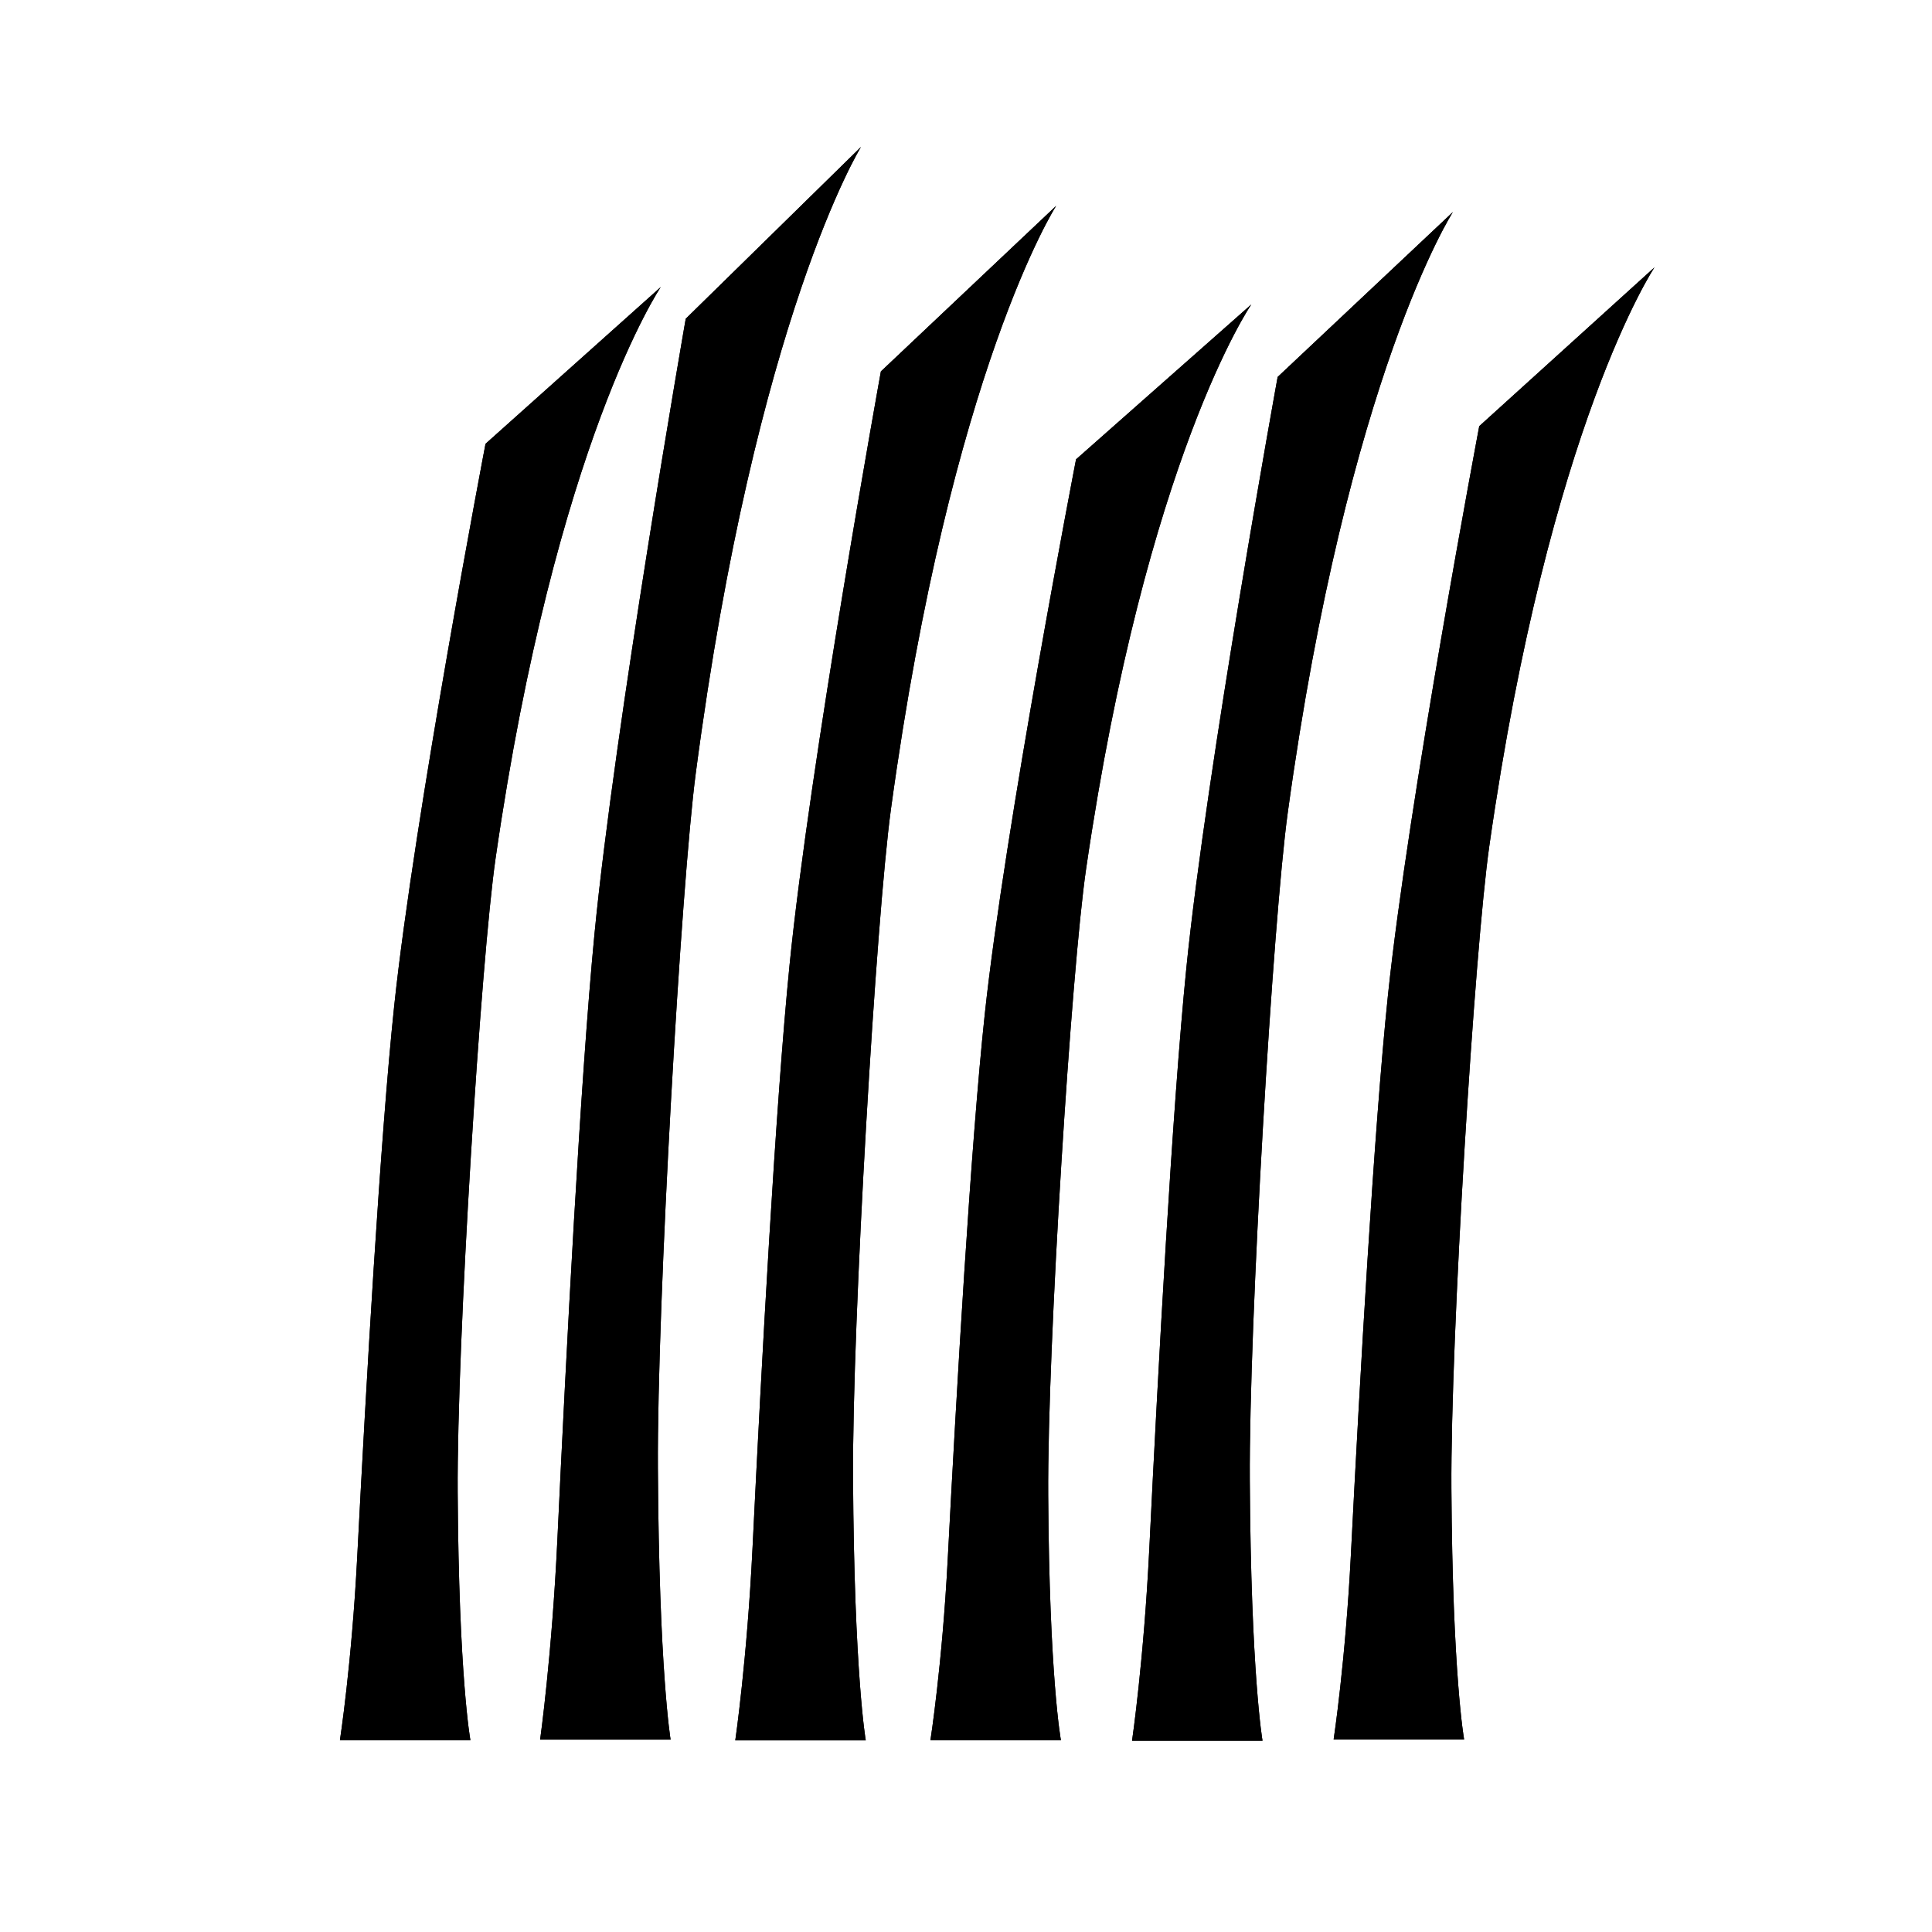 <?xml version="1.0" encoding="UTF-8" standalone="no"?>
<!DOCTYPE svg PUBLIC "-//W3C//DTD SVG 1.1//EN" "http://www.w3.org/Graphics/SVG/1.1/DTD/svg11.dtd">
<svg width="100%" height="100%" viewBox="0 0 300 300" version="1.1" xmlns="http://www.w3.org/2000/svg" xmlns:xlink="http://www.w3.org/1999/xlink" xml:space="preserve" xmlns:serif="http://www.serif.com/" style="fill-rule:evenodd;clip-rule:evenodd;stroke-linejoin:round;stroke-miterlimit:2;">
    <g transform="matrix(1,0,0,1,7.783,1.522)">
        <path d="M45,268.696C45,268.696 46.832,256.826 47.683,240.301C49.049,213.78 51.249,175.268 53.436,154.597C56.537,125.297 67.609,67.391 67.609,67.391L94.826,43.043C94.826,43.043 78.522,67.029 69.174,131.739C66.891,147.545 63.145,206.956 63.285,230.213C63.458,258.938 65.261,268.696 65.261,268.696L45,268.696Z"/>
        <path d="M45,268.696C45,268.696 46.832,256.826 47.683,240.301C49.049,213.78 51.249,175.268 53.436,154.597C56.537,125.297 67.609,67.391 67.609,67.391L94.826,43.043C94.826,43.043 78.522,67.029 69.174,131.739C66.891,147.545 63.145,206.956 63.285,230.213C63.458,258.938 65.261,268.696 65.261,268.696L45,268.696ZM51.833,262.696C52.081,260.566 52.357,258.002 52.628,255.084C53.017,250.908 53.398,246.003 53.675,240.61C54.452,225.537 55.498,206.583 56.658,189.246C57.531,176.198 58.467,164.07 59.403,155.229C60.41,145.712 62.269,133.15 64.308,120.562C67.826,98.855 71.887,77.072 73.125,70.508C73.125,70.507 78.076,66.078 78.076,66.078C77.077,68.98 76.053,72.145 75.02,75.585C70.91,89.275 66.62,107.45 63.236,130.881C62.029,139.233 60.409,159.633 59.167,180.556C58.037,199.595 57.218,219.068 57.285,230.249C57.345,240.158 57.597,247.836 57.902,253.653C58.097,257.369 58.316,260.353 58.523,262.696L51.833,262.696Z"/>
    </g>
    <g transform="matrix(1,0,0,1.096,38.87,-24.364)">
        <path d="M45,268.696C45,268.696 46.832,256.826 47.683,240.301C49.049,213.78 51.249,175.268 53.436,154.597C56.537,125.297 67.609,67.391 67.609,67.391L94.826,43.043C94.826,43.043 78.522,67.029 69.174,131.739C66.891,147.545 63.145,206.956 63.285,230.213C63.458,258.938 65.261,268.696 65.261,268.696L45,268.696Z"/>
        <path d="M45,268.696C45,268.696 46.832,256.826 47.683,240.301C49.049,213.78 51.249,175.268 53.436,154.597C56.537,125.297 67.609,67.391 67.609,67.391L94.826,43.043C94.826,43.043 78.522,67.029 69.174,131.739C66.891,147.545 63.145,206.956 63.285,230.213C63.458,258.938 65.261,268.696 65.261,268.696L45,268.696ZM51.764,263.223C52.03,260.98 52.334,258.198 52.633,254.986C53.021,250.823 53.4,245.933 53.677,240.558C54.453,225.482 55.499,206.525 56.66,189.185C57.534,176.12 58.472,163.976 59.409,155.123C60.417,145.596 62.276,133.022 64.318,120.421C67.886,98.401 72.014,76.299 73.191,70.064C73.191,70.063 78.353,65.445 78.353,65.445C77.236,68.644 76.085,72.175 74.923,76.055C70.84,89.689 66.586,107.759 63.225,131.024C62.021,139.363 60.404,159.734 59.165,180.626C58.037,199.637 57.218,219.079 57.285,230.243C57.345,240.128 57.596,247.789 57.9,253.594C58.113,257.638 58.352,260.808 58.575,263.223L51.764,263.223Z"/>
    </g>
    <g transform="matrix(1,0,0,1.056,69.174,-13.492)">
        <path d="M45,268.696C45,268.696 46.832,256.826 47.683,240.301C49.049,213.78 51.249,175.268 53.436,154.597C56.537,125.297 67.609,67.391 67.609,67.391L94.826,43.043C94.826,43.043 78.522,67.029 69.174,131.739C66.891,147.545 63.145,206.956 63.285,230.213C63.458,258.938 65.261,268.696 65.261,268.696L45,268.696Z"/>
        <path d="M45,268.696C45,268.696 46.832,256.826 47.683,240.301C49.049,213.78 51.249,175.268 53.436,154.597C56.537,125.297 67.609,67.391 67.609,67.391L94.826,43.043C94.826,43.043 78.522,67.029 69.174,131.739C66.891,147.545 63.145,206.956 63.285,230.213C63.458,258.938 65.261,268.696 65.261,268.696L45,268.696ZM51.791,263.013C52.051,260.813 52.343,258.118 52.631,255.024C53.019,250.856 53.399,245.96 53.676,240.578C54.453,225.503 55.499,206.548 56.659,189.208C57.533,176.15 58.47,164.013 59.406,155.164C60.414,145.641 62.273,133.072 64.314,120.476C67.862,98.582 71.963,76.608 73.165,70.238C73.165,70.237 78.244,65.694 78.244,65.694C77.173,68.778 76.072,72.166 74.961,75.872C70.867,89.528 66.599,107.639 63.229,130.969C62.024,139.313 60.406,159.695 59.166,180.599C58.037,199.62 57.218,219.074 57.285,230.246C57.345,240.14 57.596,247.807 57.901,253.617C58.106,257.528 58.338,260.625 58.554,263.013L51.791,263.013Z"/>
    </g>
    <g transform="matrix(1,0,0,0.988,99.478,4.745)">
        <path d="M45,268.696C45,268.696 46.832,256.826 47.683,240.301C49.049,213.78 51.249,175.268 53.436,154.597C56.537,125.297 67.609,67.391 67.609,67.391L94.826,43.043C94.826,43.043 78.522,67.029 69.174,131.739C66.891,147.545 63.145,206.956 63.285,230.213C63.458,258.938 65.261,268.696 65.261,268.696L45,268.696Z"/>
        <path d="M45,268.696C45,268.696 46.832,256.826 47.683,240.301C49.049,213.78 51.249,175.268 53.436,154.597C56.537,125.297 67.609,67.391 67.609,67.391L94.826,43.043C94.826,43.043 78.522,67.029 69.174,131.739C66.891,147.545 63.145,206.956 63.285,230.213C63.458,258.938 65.261,268.696 65.261,268.696L45,268.696ZM51.842,262.623C52.088,260.51 52.36,257.976 52.628,255.099C53.017,250.921 53.397,246.013 53.675,240.618C54.452,225.545 55.497,206.592 56.657,189.255C57.53,176.21 58.467,164.084 59.402,155.244C60.409,145.729 62.267,133.169 64.307,120.582C67.818,98.917 71.87,77.177 73.116,70.571C73.116,70.57 78.037,66.167 78.037,66.167C77.055,69.026 76.049,72.139 75.034,75.518C70.92,89.216 66.625,107.405 63.237,130.861C62.03,139.214 60.409,159.618 59.167,180.545C58.037,199.589 57.218,219.066 57.285,230.25C57.345,240.162 57.597,247.843 57.902,253.662C58.095,257.334 58.311,260.292 58.516,262.623L51.842,262.623Z"/>
    </g>
    <g transform="matrix(1,0,0,1.052,130.783,-12.361)">
        <path d="M45,268.696C45,268.696 46.832,256.826 47.683,240.301C49.049,213.78 51.249,175.268 53.436,154.597C56.537,125.297 67.609,67.391 67.609,67.391L94.826,43.043C94.826,43.043 78.522,67.029 69.174,131.739C66.891,147.545 63.145,206.956 63.285,230.213C63.458,258.938 65.261,268.696 65.261,268.696L45,268.696Z"/>
        <path d="M45,268.696C45,268.696 46.832,256.826 47.683,240.301C49.049,213.78 51.249,175.268 53.436,154.597C56.537,125.297 67.609,67.391 67.609,67.391L94.826,43.043C94.826,43.043 78.522,67.029 69.174,131.739C66.891,147.545 63.145,206.956 63.285,230.213C63.458,258.938 65.261,268.696 65.261,268.696L45,268.696ZM51.794,262.99C52.053,260.795 52.344,258.109 52.631,255.028C53.019,250.86 53.399,245.963 53.676,240.58C54.453,225.505 55.499,206.55 56.659,189.211C57.532,176.154 58.47,164.017 59.406,155.168C60.414,145.646 62.273,133.077 64.314,120.482C67.859,98.601 71.957,76.641 73.162,70.257C73.162,70.256 78.232,65.721 78.232,65.721C77.166,68.793 76.071,72.164 74.965,75.852C70.87,89.511 66.601,107.626 63.23,130.963C62.024,139.307 60.406,159.691 59.166,180.596C58.037,199.619 57.218,219.074 57.285,230.246C57.345,240.141 57.596,247.809 57.901,253.62C58.106,257.517 58.336,260.606 58.552,262.99L51.794,262.99Z"/>
    </g>
    <g transform="matrix(1,0,0,1.013,162.087,-2.093)">
        <path d="M45,268.696C45,268.696 46.832,256.826 47.683,240.301C49.049,213.78 51.249,175.268 53.436,154.597C56.537,125.297 67.609,67.391 67.609,67.391L94.826,43.043C94.826,43.043 78.522,67.029 69.174,131.739C66.891,147.545 63.145,206.956 63.285,230.213C63.458,258.938 65.261,268.696 65.261,268.696L45,268.696Z"/>
        <path d="M45,268.696C45,268.696 46.832,256.826 47.683,240.301C49.049,213.78 51.249,175.268 53.436,154.597C56.537,125.297 67.609,67.391 67.609,67.391L94.826,43.043C94.826,43.043 78.522,67.029 69.174,131.739C66.891,147.545 63.145,206.956 63.285,230.213C63.458,258.938 65.261,268.696 65.261,268.696L45,268.696ZM51.822,262.775C52.073,260.628 52.354,258.03 52.629,255.069C53.018,250.895 53.398,245.992 53.676,240.602C54.452,225.528 55.498,206.574 56.658,189.237C57.531,176.186 58.468,164.056 59.404,155.212C60.411,145.694 62.27,133.13 64.31,120.54C67.835,98.787 71.906,76.956 73.135,70.44C73.135,70.439 78.119,65.981 78.119,65.981C77.101,68.93 76.058,72.151 75.005,75.658C70.899,89.34 66.615,107.498 63.234,130.904C62.028,139.253 60.408,159.648 59.167,180.567C58.037,199.601 57.218,219.069 57.285,230.249C57.345,240.153 57.597,247.829 57.902,253.644C58.1,257.408 58.321,260.421 58.531,262.775L51.822,262.775Z"/>
    </g>
</svg>
